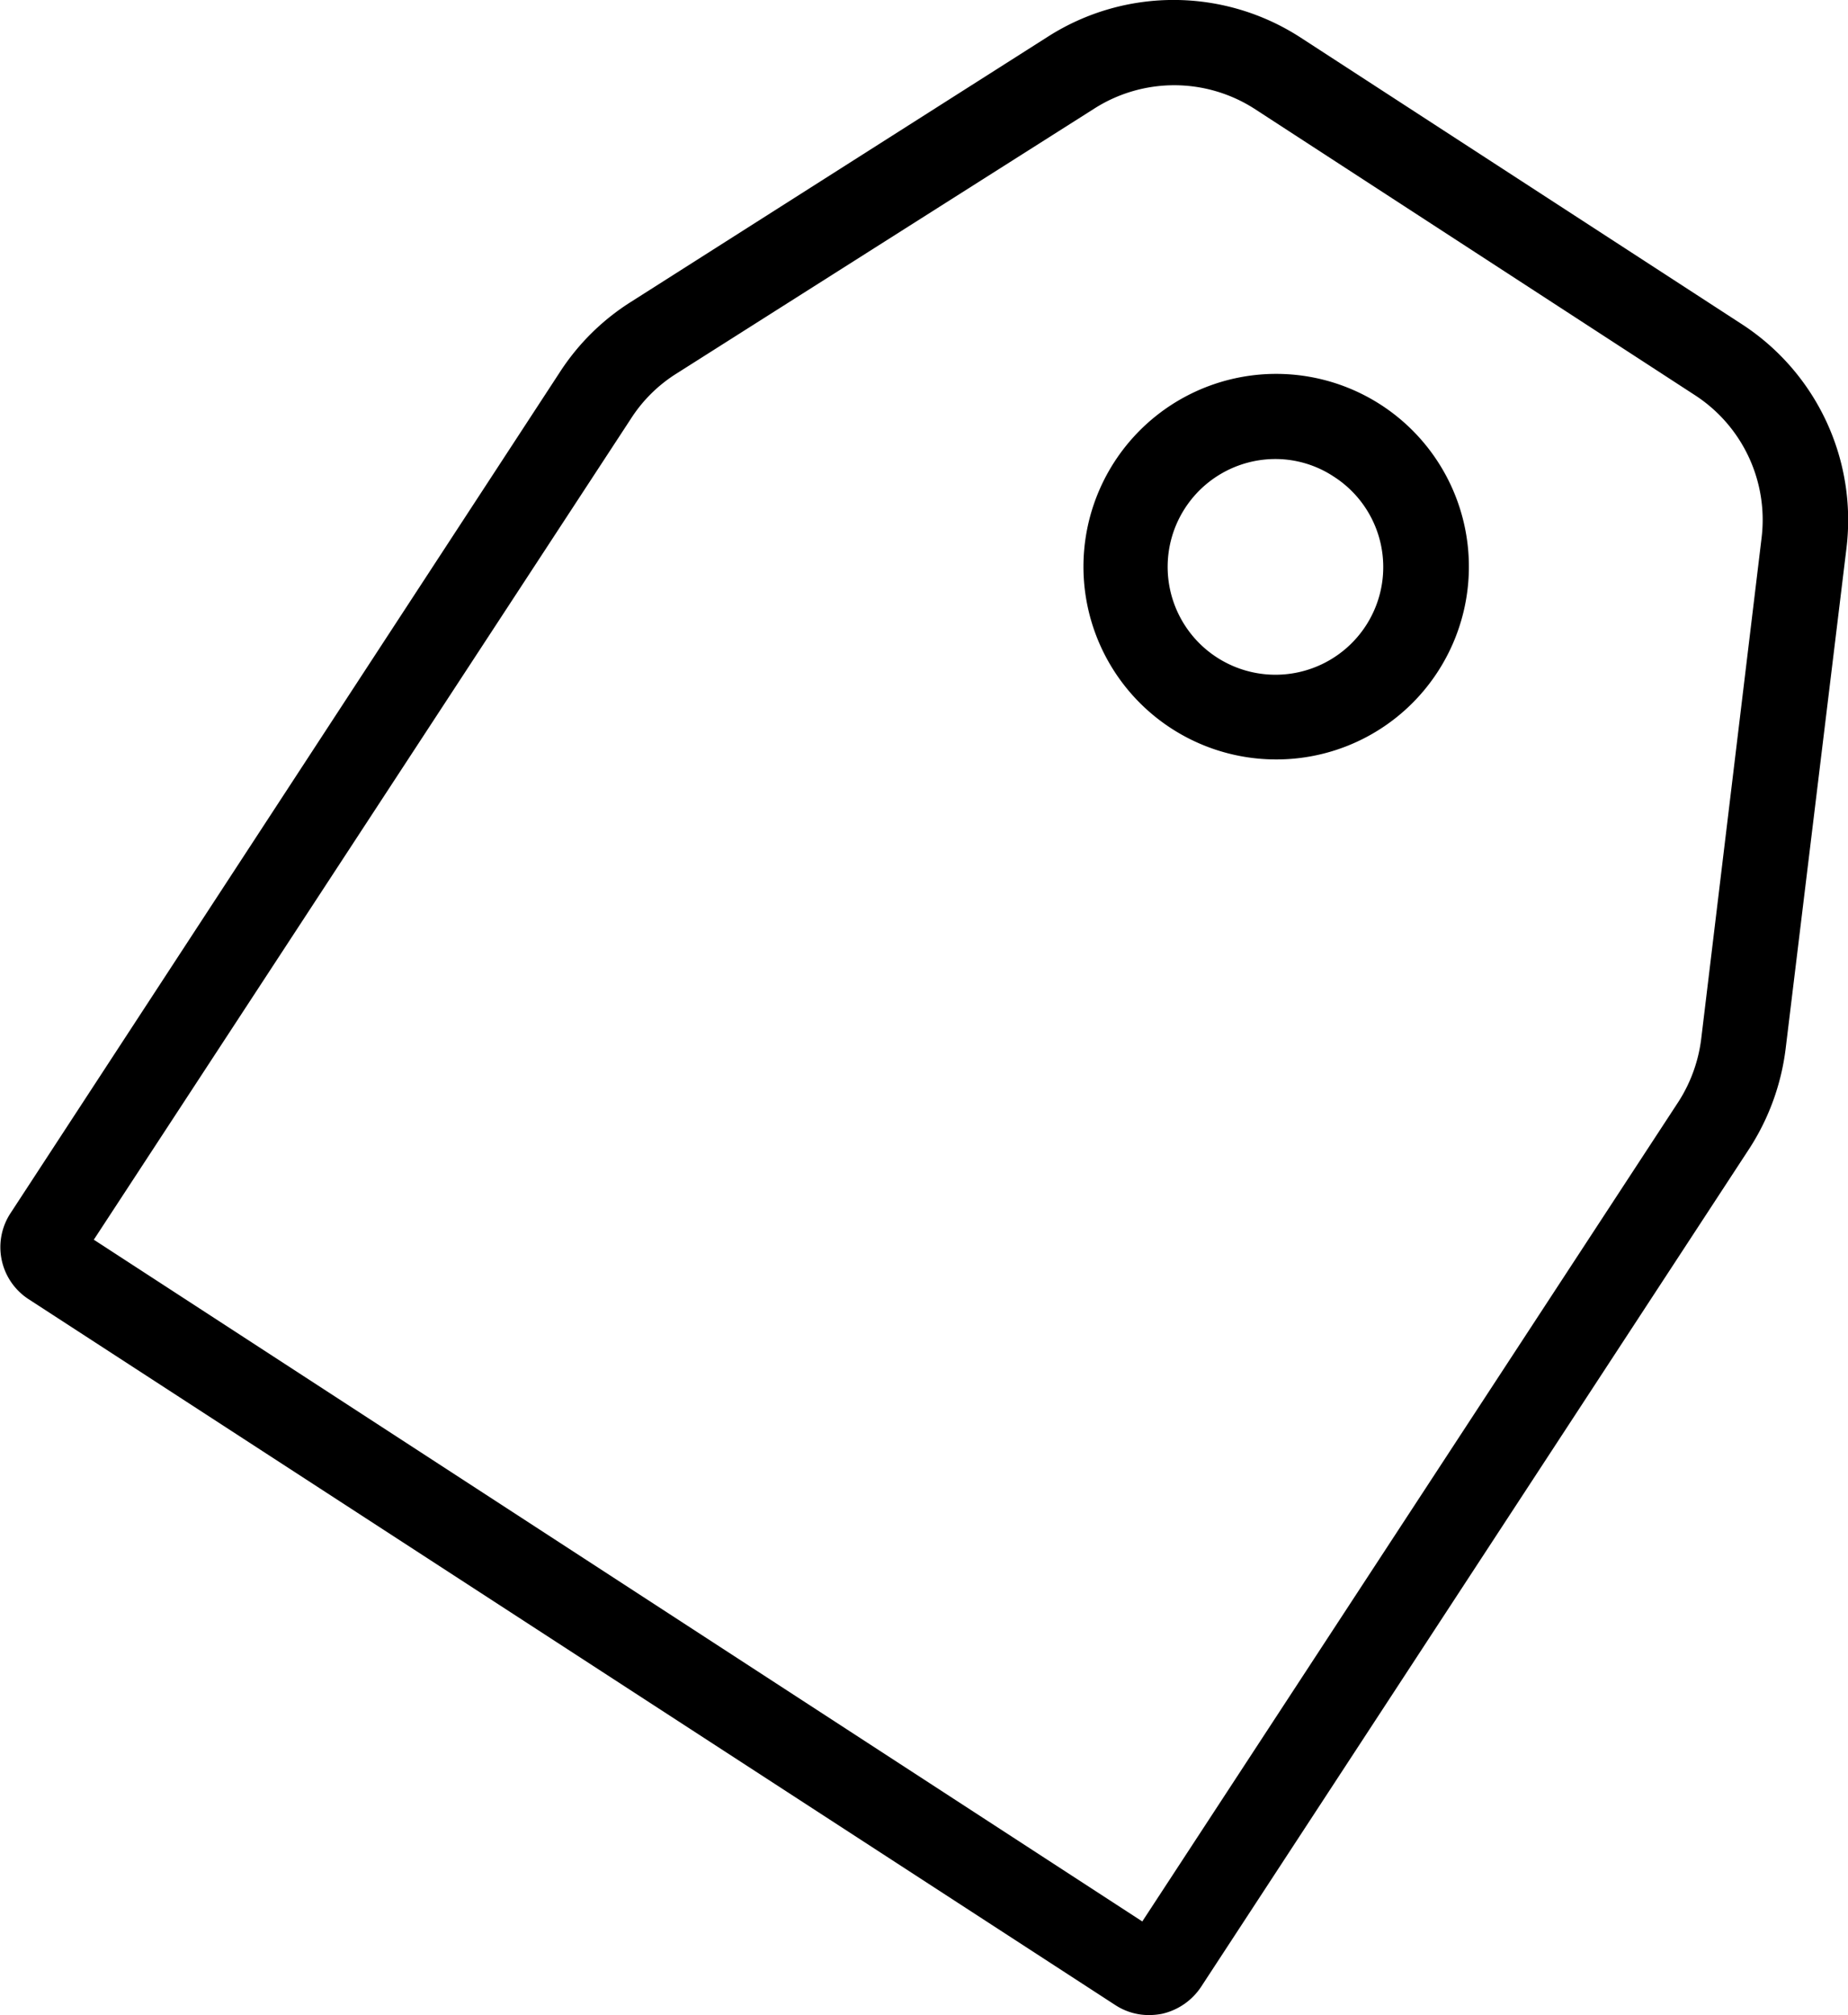<svg xmlns="http://www.w3.org/2000/svg" viewBox="0 0 87.07 94.91"><g id="Layer_2" data-name="Layer 2"><g id="Layer_1-2" data-name="Layer 1"><path d="M54.13,94.91a2.89,2.89,0,0,1-1.58-.47L1.33,61.18a2.92,2.92,0,0,1-.86-4L26.39,17.51a10.93,10.93,0,0,1,3.32-3.28L49.4,1.71a11,11,0,0,1,11.88.06l20.79,13.5A11,11,0,0,1,87,25.8L84.13,49.41a11.16,11.16,0,0,1-1.69,4.66L56.59,93.58a3,3,0,0,1-1.84,1.27A3.26,3.26,0,0,1,54.13,94.91Zm-.89-3.52h0Zm-48.82-33L53.82,90.5,79.09,51.88a7.09,7.09,0,0,0,1.07-3L83,25.32a7,7,0,0,0-3.13-6.7h0L59.1,5.12a7,7,0,0,0-7.55,0L31.85,17.61a6.9,6.9,0,0,0-2.11,2.09Z"/><path d="M60.11,35.77a9.08,9.08,0,1,1,7.63-4.13h0A9.06,9.06,0,0,1,60.11,35.77Zm0-14.15a5.08,5.08,0,1,0,4.25,7.84h0a5.06,5.06,0,0,0-1.5-7A5,5,0,0,0,60.14,21.62Z"/></g></g></svg>